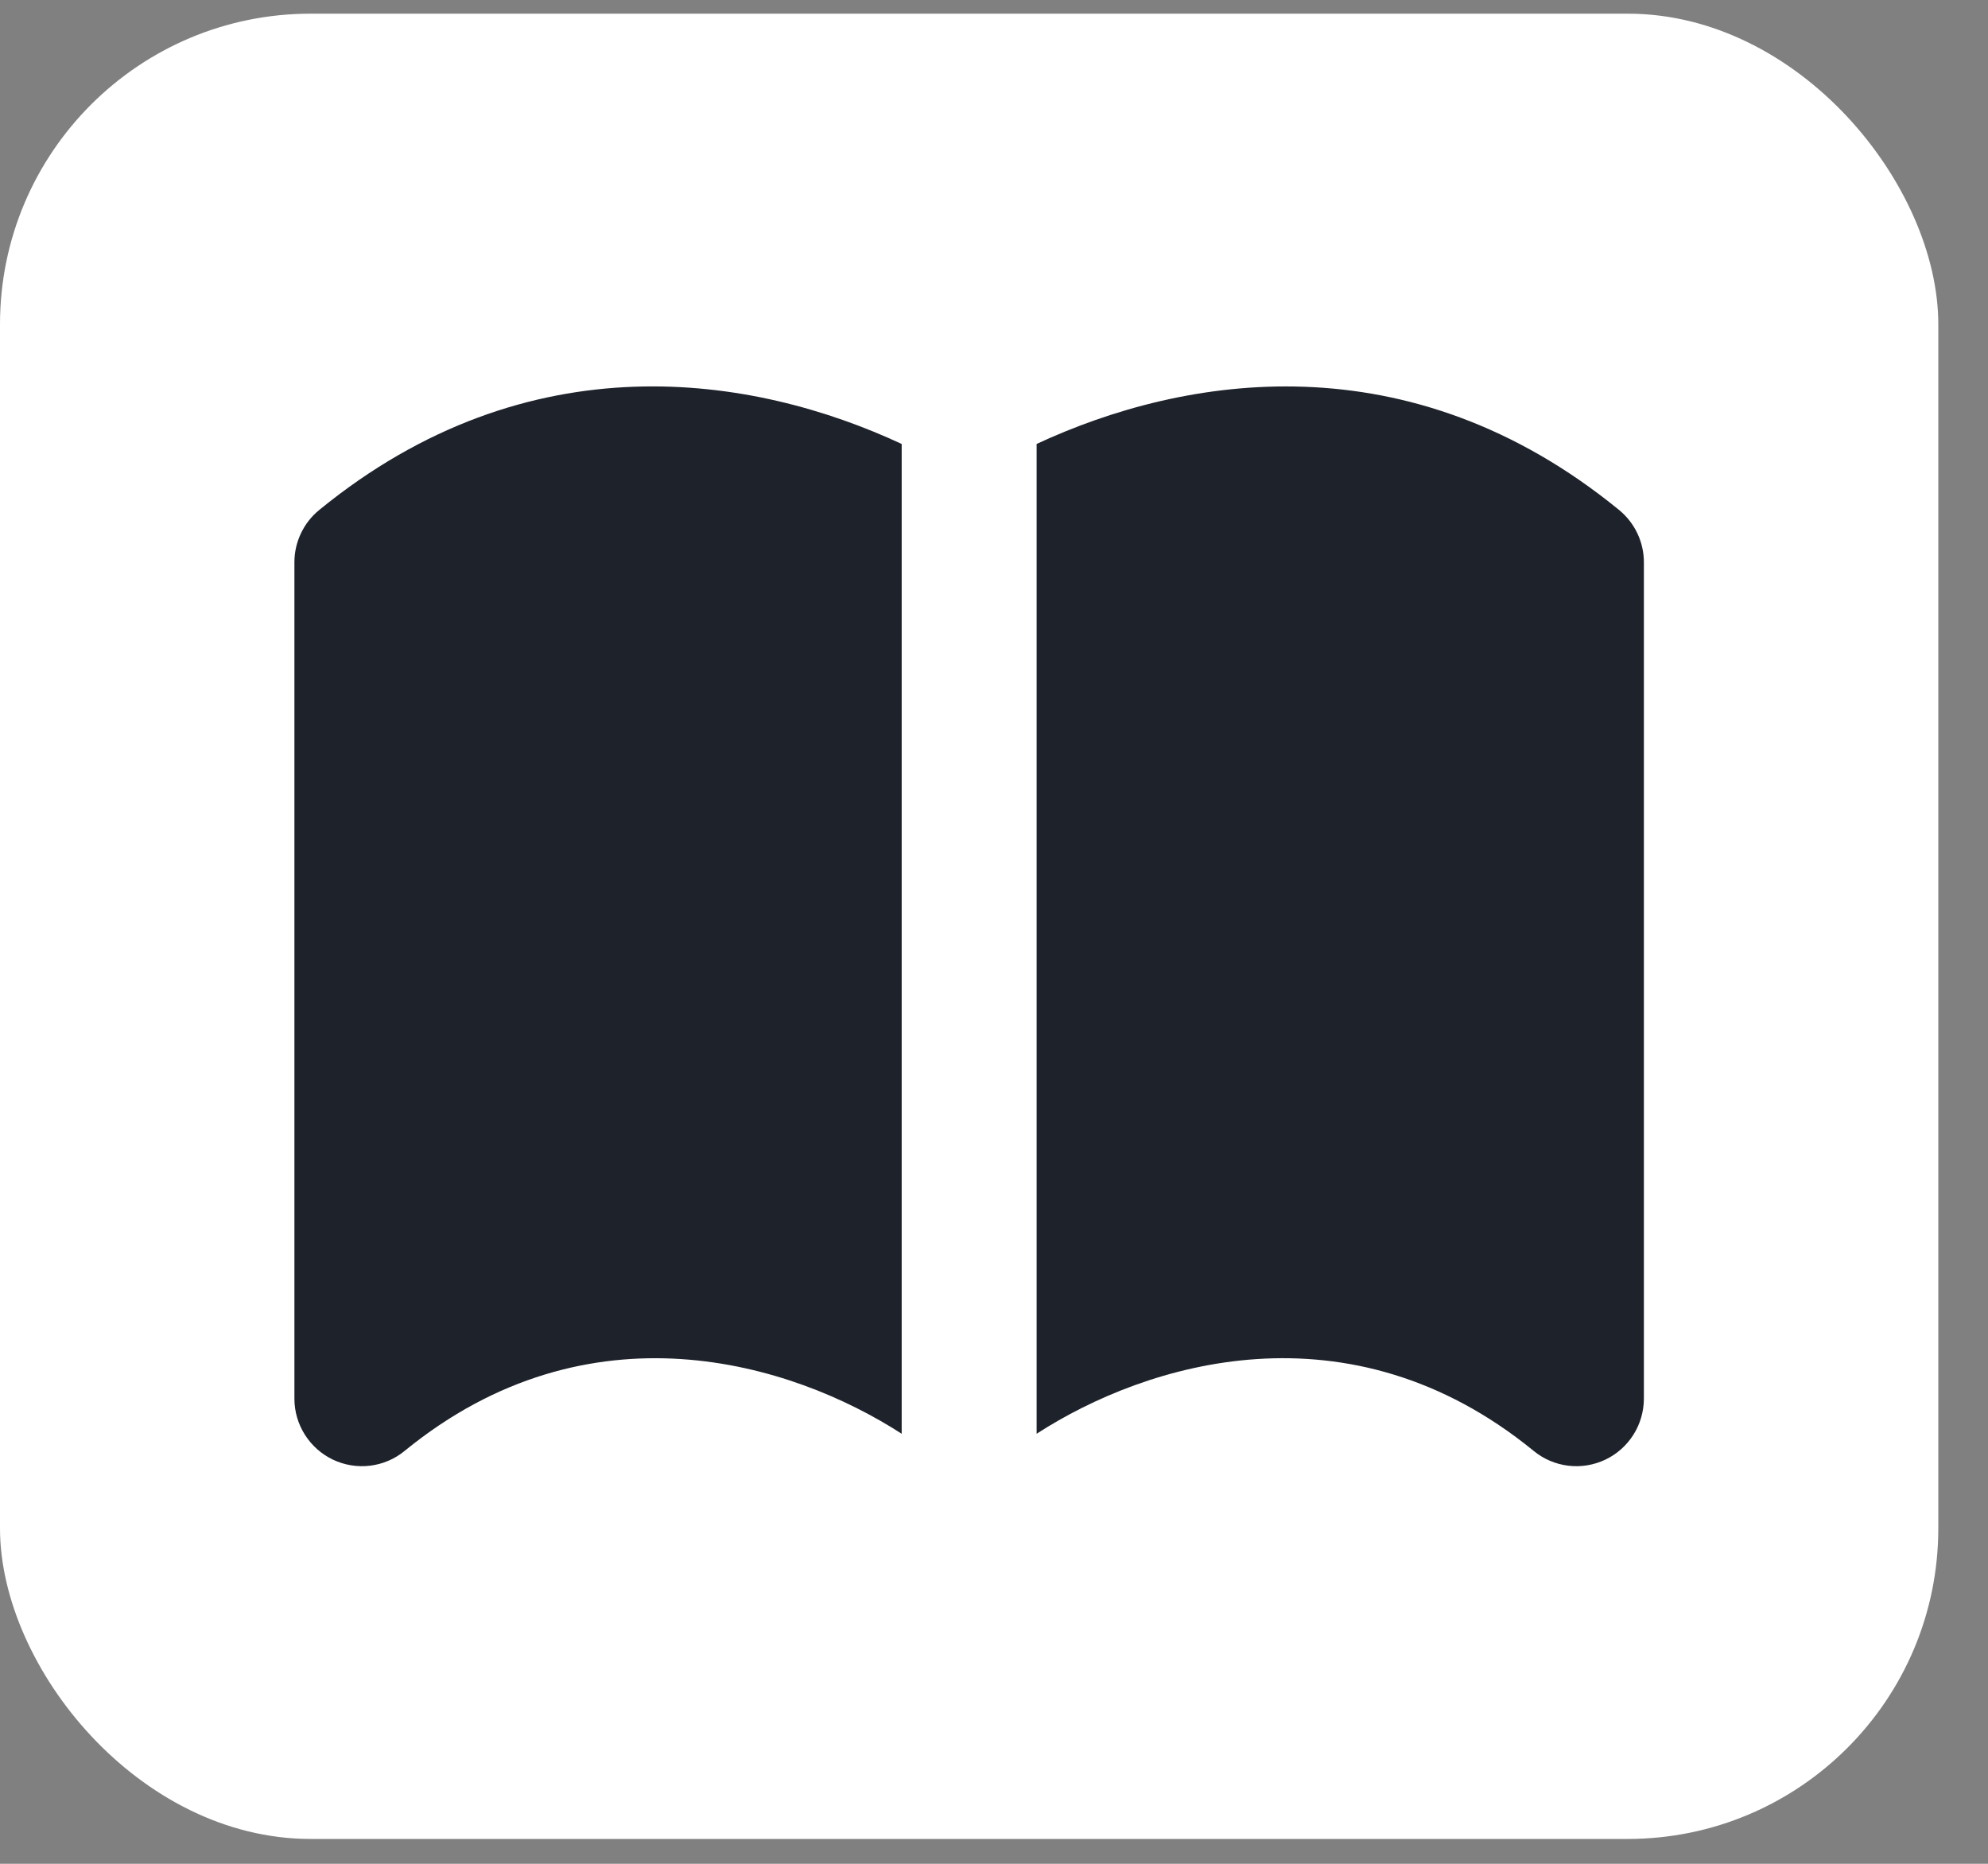<svg width="32" height="30" viewBox="0 0 32 30" fill="none" xmlns="http://www.w3.org/2000/svg">
<rect x="0" y="0" width="32" height="30" fill="#808080" stroke="none"/>
<rect y="0.22" width="31.2" height="29.38" rx="5" fill="white"/>
<path fill-rule="evenodd" clip-rule="evenodd" d="M14.514 7.146C12.13 6.036 8.519 5.446 5.138 8.209C5.013 8.311 4.913 8.439 4.844 8.585C4.775 8.73 4.739 8.889 4.739 9.05V22.514C4.739 22.719 4.798 22.921 4.908 23.094C5.018 23.268 5.175 23.407 5.36 23.495C5.546 23.583 5.753 23.617 5.957 23.592C6.161 23.567 6.354 23.485 6.513 23.354C9.484 20.926 12.74 21.932 14.514 23.078V7.146ZM16.686 7.146V23.078C18.46 21.931 21.715 20.926 24.687 23.354C24.846 23.485 25.039 23.567 25.243 23.592C25.447 23.617 25.654 23.583 25.84 23.495C26.025 23.407 26.182 23.268 26.292 23.094C26.402 22.921 26.46 22.719 26.461 22.514V9.05C26.461 8.889 26.425 8.73 26.356 8.585C26.287 8.439 26.186 8.311 26.062 8.209C22.681 5.446 19.07 6.037 16.686 7.146Z" fill="#1E222B"/>
</svg>
